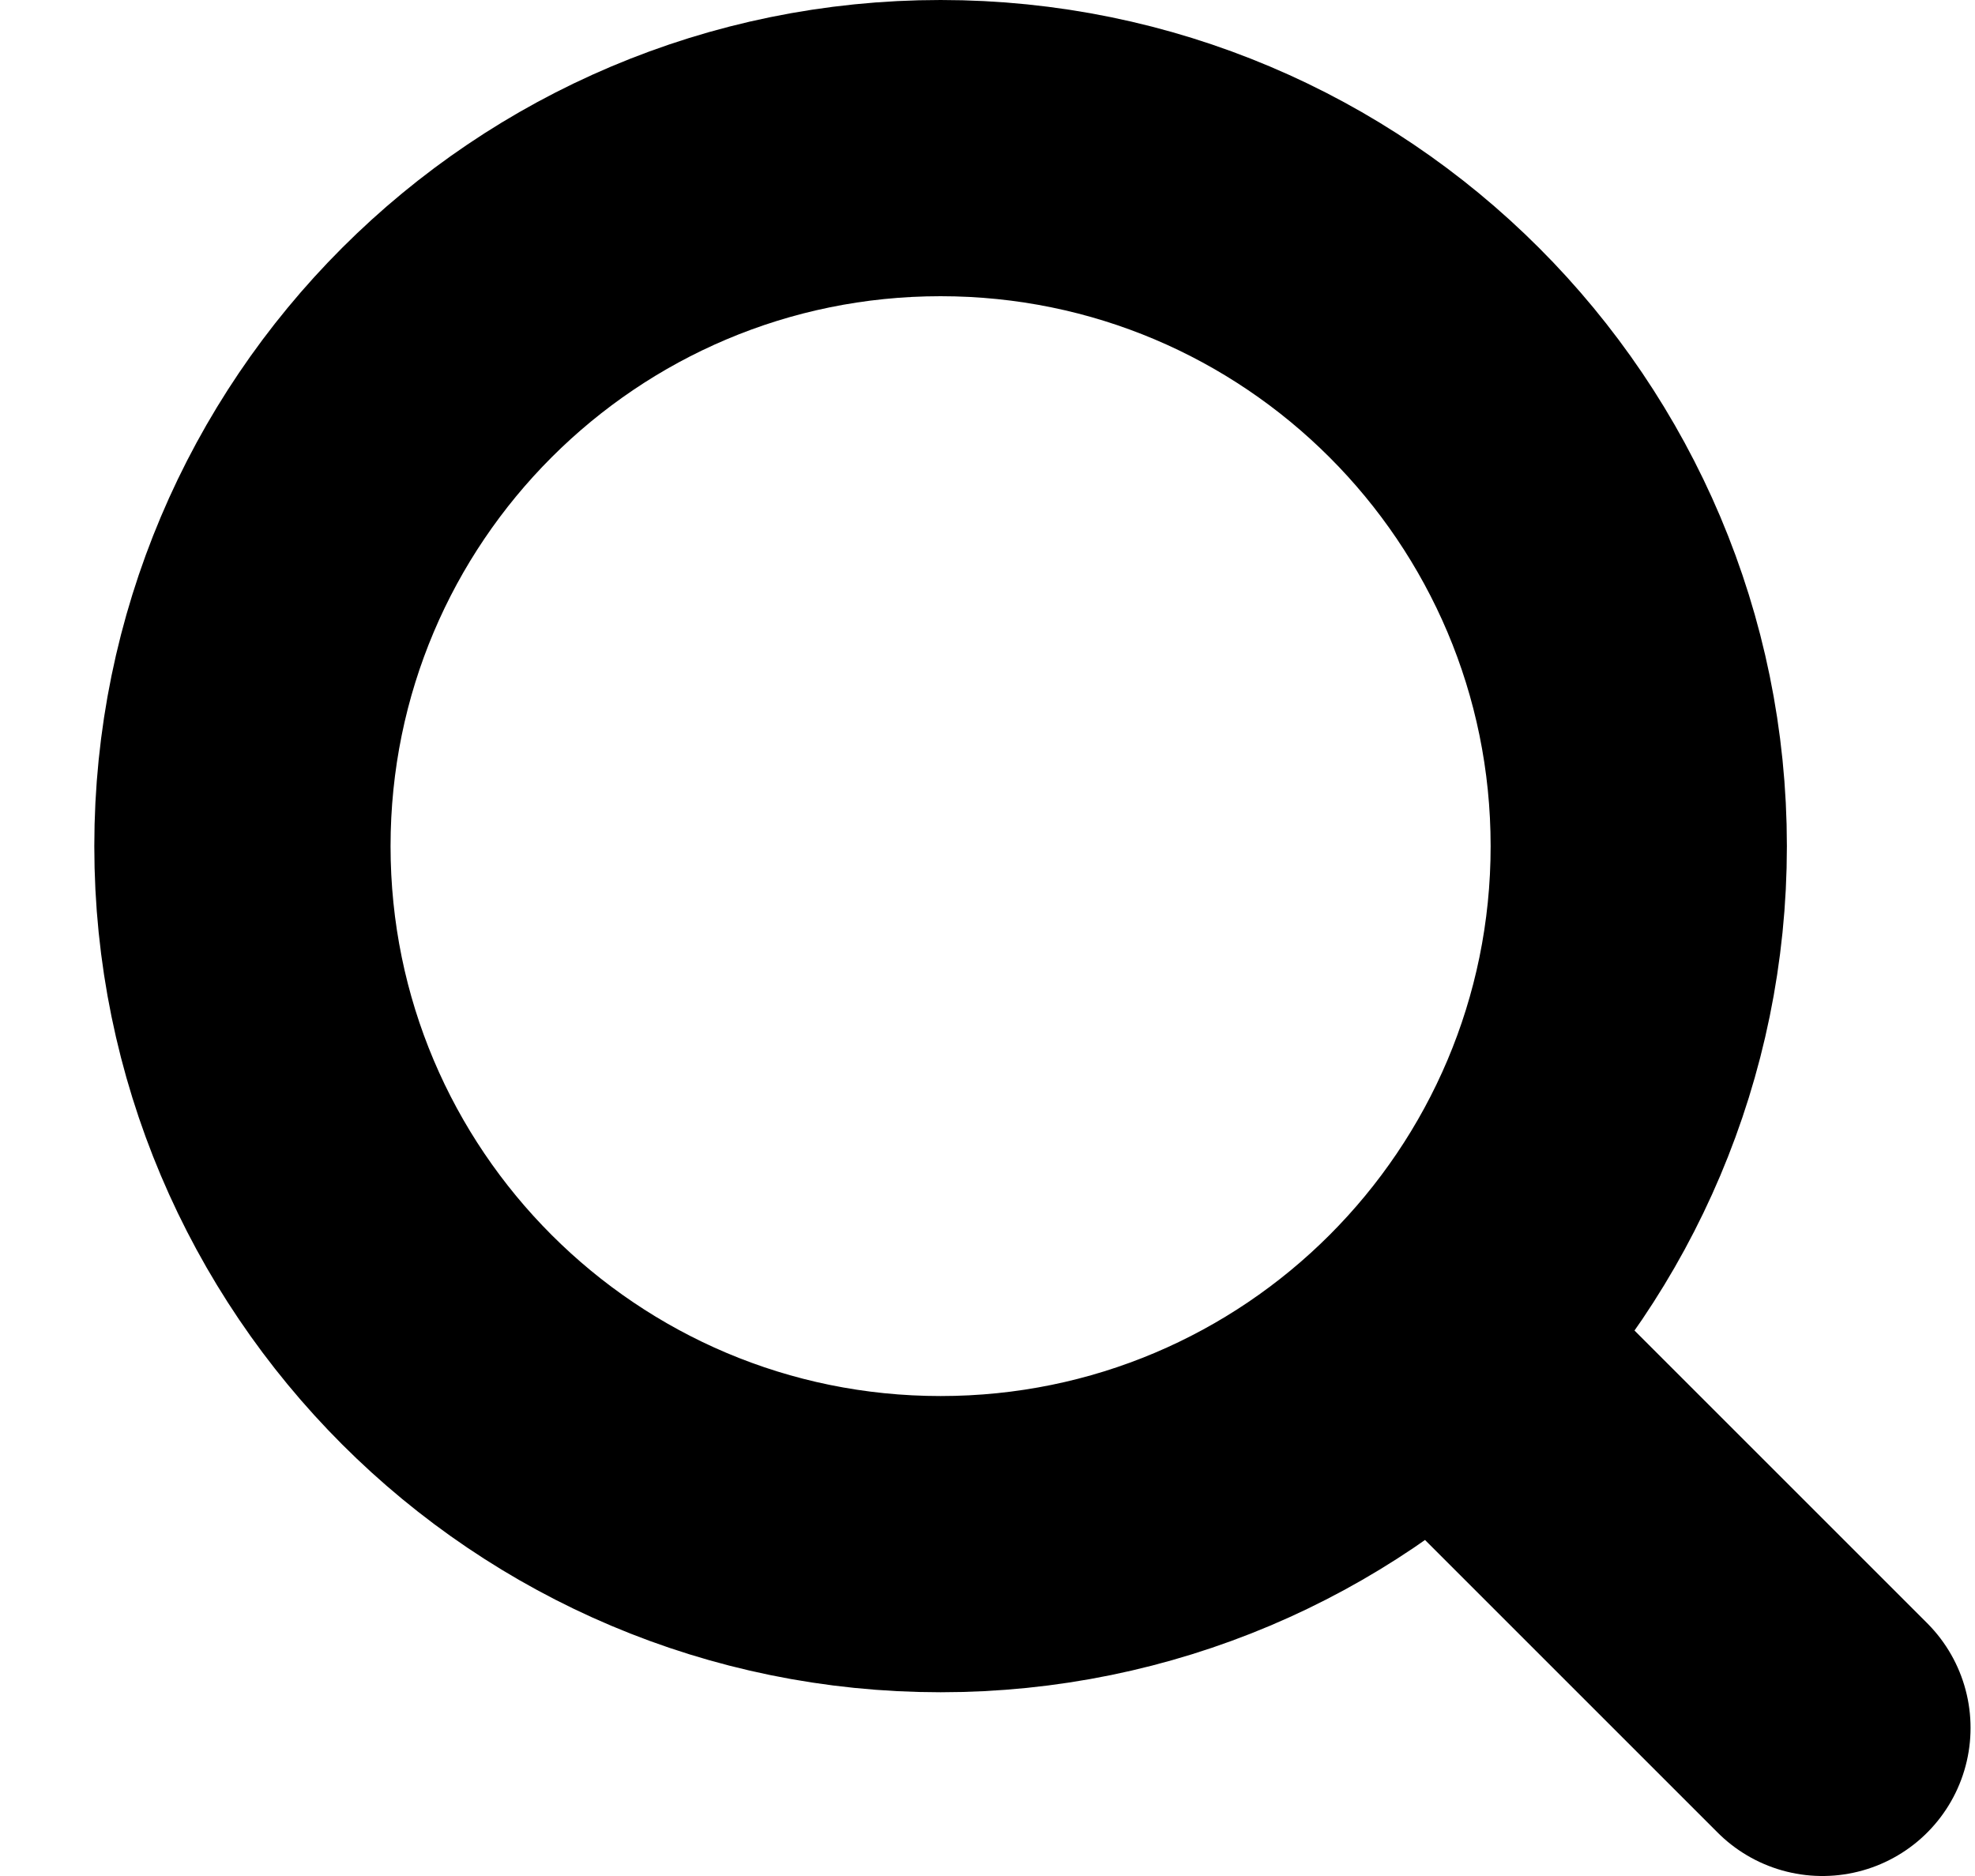 <svg width="20" height="19" viewBox="0 0 20 19" fill="none" xmlns="http://www.w3.org/2000/svg">
<path d="M18.455 17.5L14.524 13.569M14.524 13.569C15.803 12.29 16.595 10.522 16.595 8.57C16.595 4.665 13.429 1.5 9.525 1.5C5.62 1.5 2.455 4.665 2.455 8.57C2.455 12.474 5.62 15.639 9.525 15.639C11.477 15.639 13.245 14.848 14.524 13.569Z" stroke="currentColor" stroke-width="3" stroke-linecap="round"/>
</svg>
